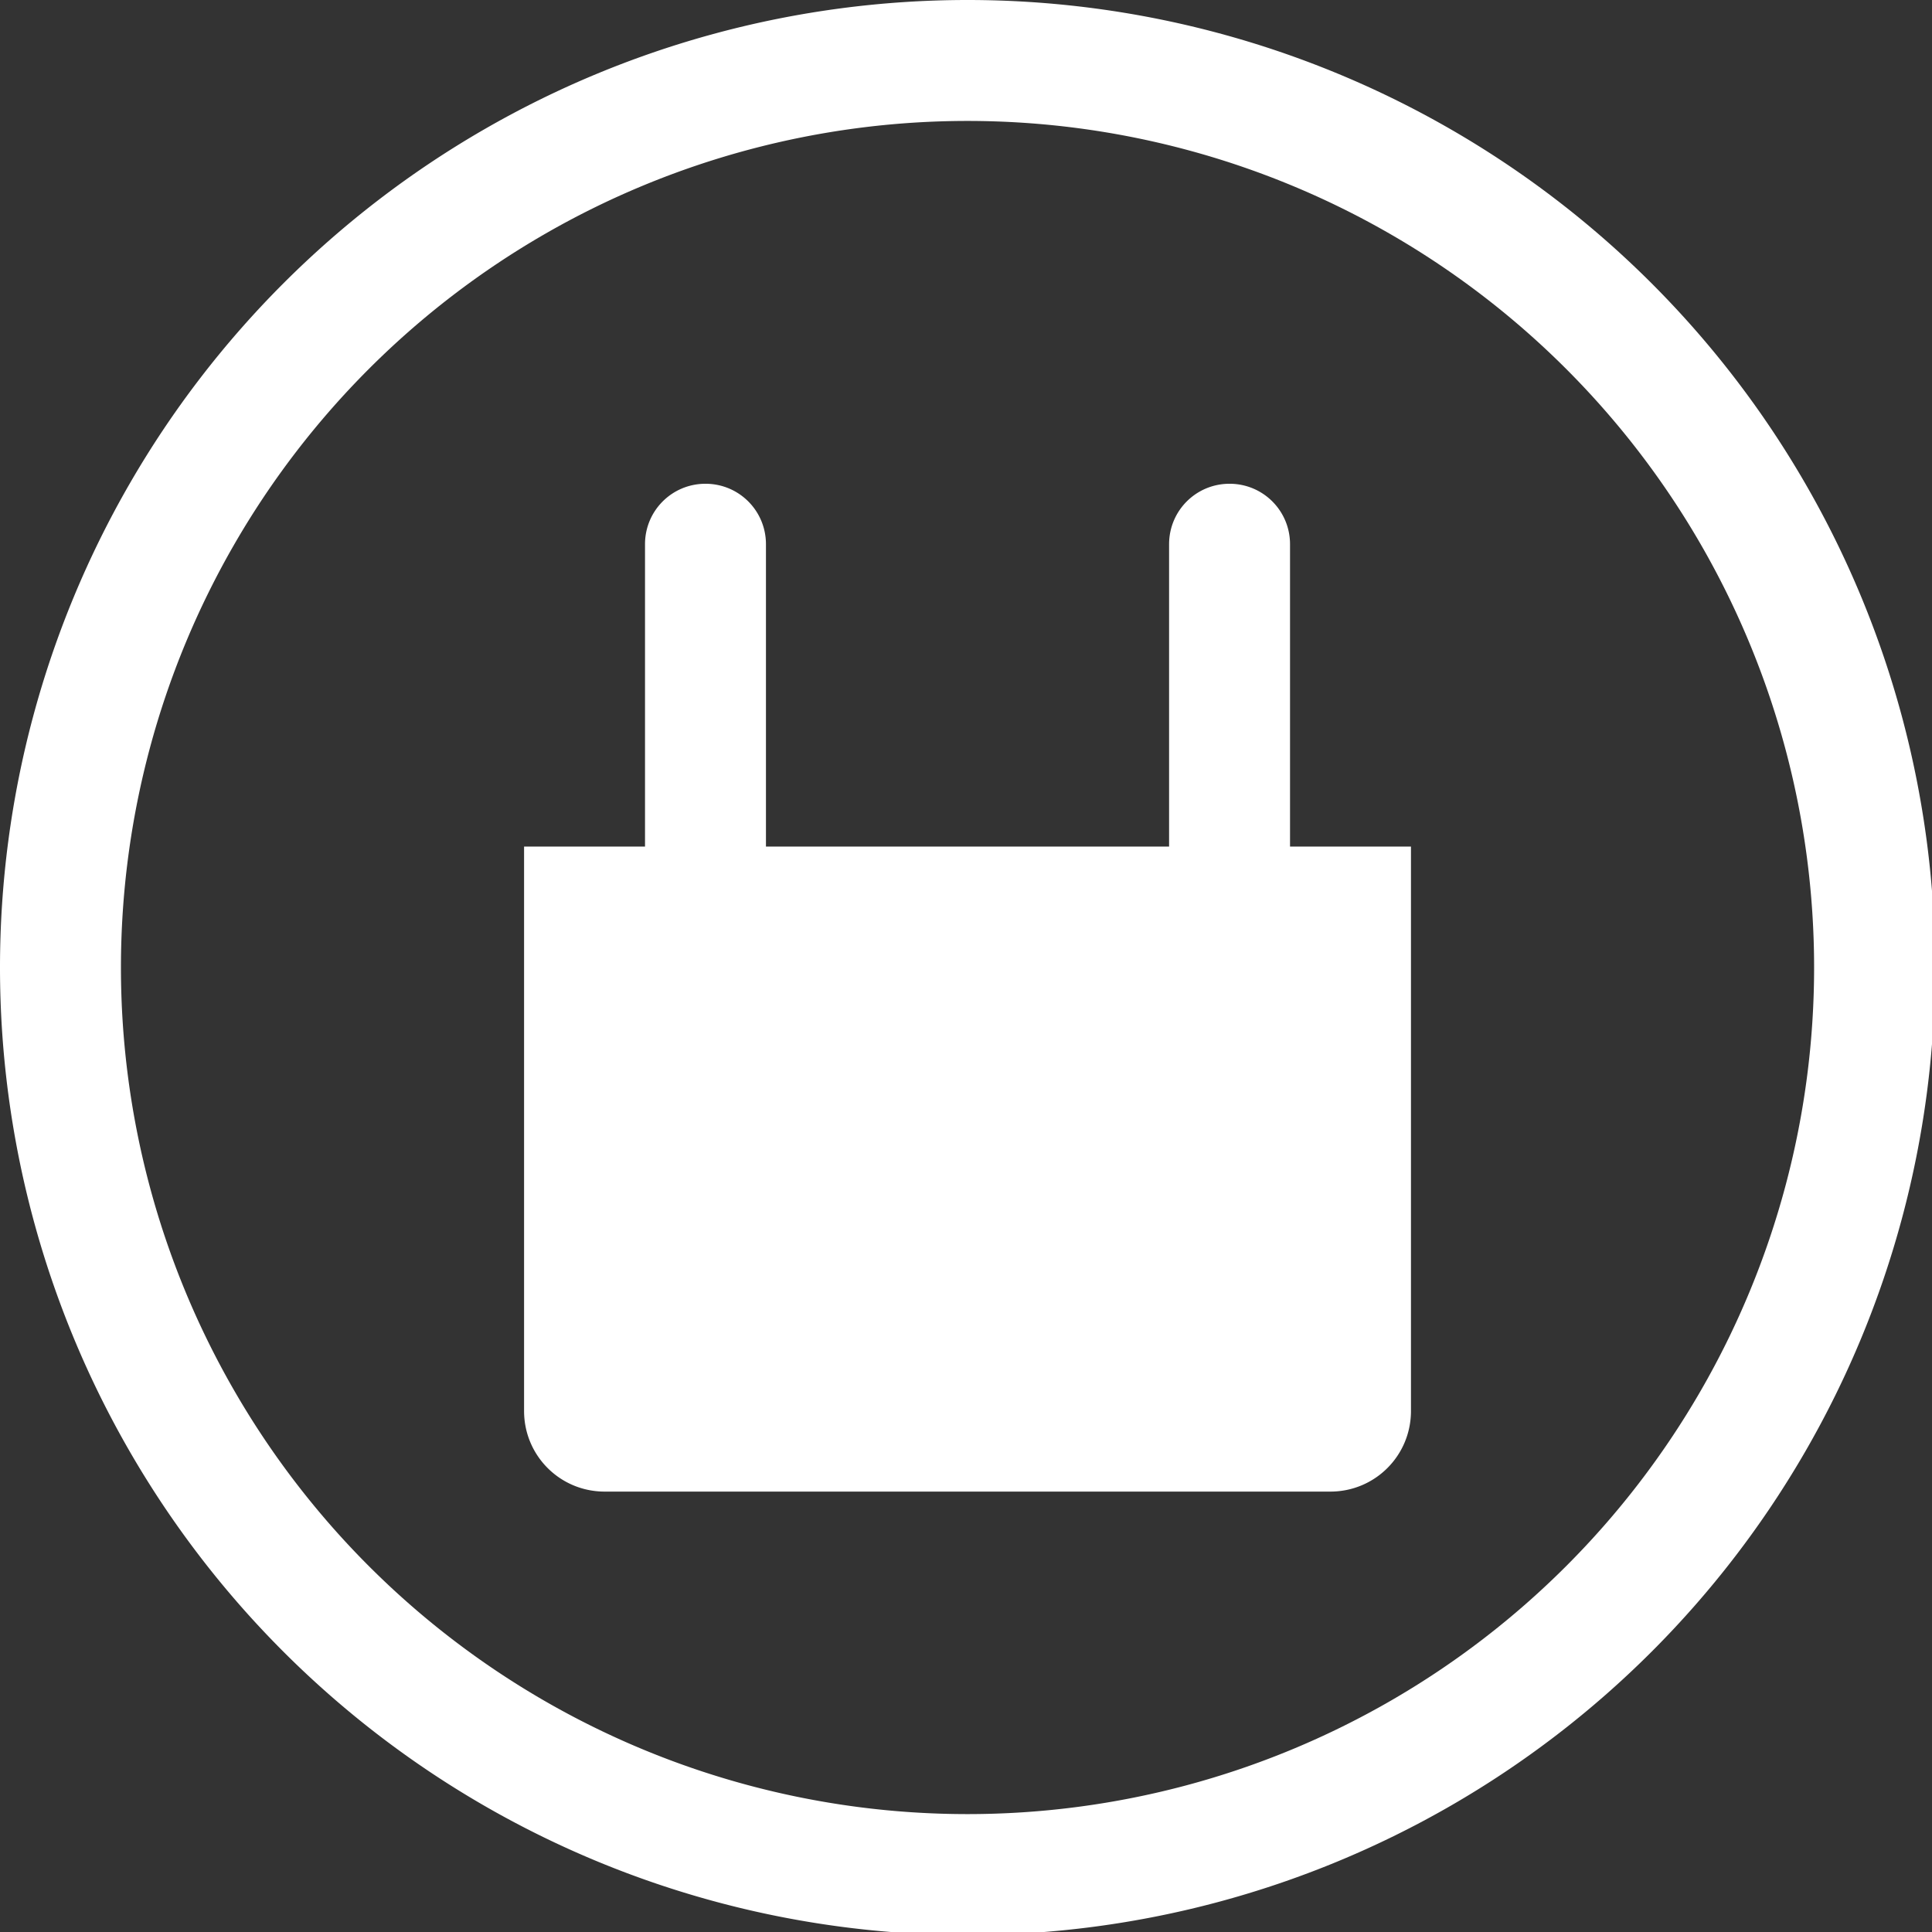 <?xml version="1.0" encoding="UTF-8" standalone="no"?>
<svg
   xmlns:dc="http://purl.org/dc/elements/1.1/"
   xmlns:cc="http://creativecommons.org/ns#"
   xmlns:rdf="http://www.w3.org/1999/02/22-rdf-syntax-ns#"
   xmlns:svg="http://www.w3.org/2000/svg"
   xmlns="http://www.w3.org/2000/svg"
   xmlns:sodipodi="http://sodipodi.sourceforge.net/DTD/sodipodi-0.dtd"
   xmlns:inkscape="http://www.inkscape.org/namespaces/inkscape"
   width="48"
   height="48"
   viewBox="0 0 12.7 12.7"
   version="1.1"
   id="svg4"
   sodipodi:docname="ac-adapter.svg"
   inkscape:version="0.92.5 (2060ec1f9f, 2020-04-08)">
  <rect x="0" y="0" width="12.7" height="12.7" fill="#333333" stroke="none"/>
  <defs
     id="defs8">
  <style
     id="current-color-scheme"
     type="text/css">
      .ColorScheme-Highlight {
        color:#FFFFFF;
      }
  </style>
  </defs>
  <path
     class="ColorScheme-Highlight"
     style="fill:currentColor"
     d="M 24 0 A 24 24 0 0 0 0 24 A 24 24 0 0 0 24 48 A 24 24 0 0 0 48 24 A 24 24 0 0 0 24 0 z M 24 3 A 21 21 0 0 1 45 24 A 21 21 0 0 1 24 45 A 21 21 0 0 1 3 24 A 21 21 0 0 1 24 3 z M 17.5 12 C 16.669 12 16 12.669 16 13.5 L 16 21 L 15 21 L 13 21 L 13 23 L 13 27 L 13 35 C 13 36.108 13.892 37 15 37 L 33 37 C 34.108 37 35 36.108 35 35 L 35 27 L 35 23 L 35 21 L 33 21 L 32 21 L 32 13.5 C 32 12.669 31.331 12 30.5 12 C 29.669 12 29 12.669 29 13.5 L 29 21 L 19 21 L 19 13.5 C 19 12.669 18.331 12 17.5 12 z "
     transform="scale(0.265)"
     id="path817" />
</svg>
